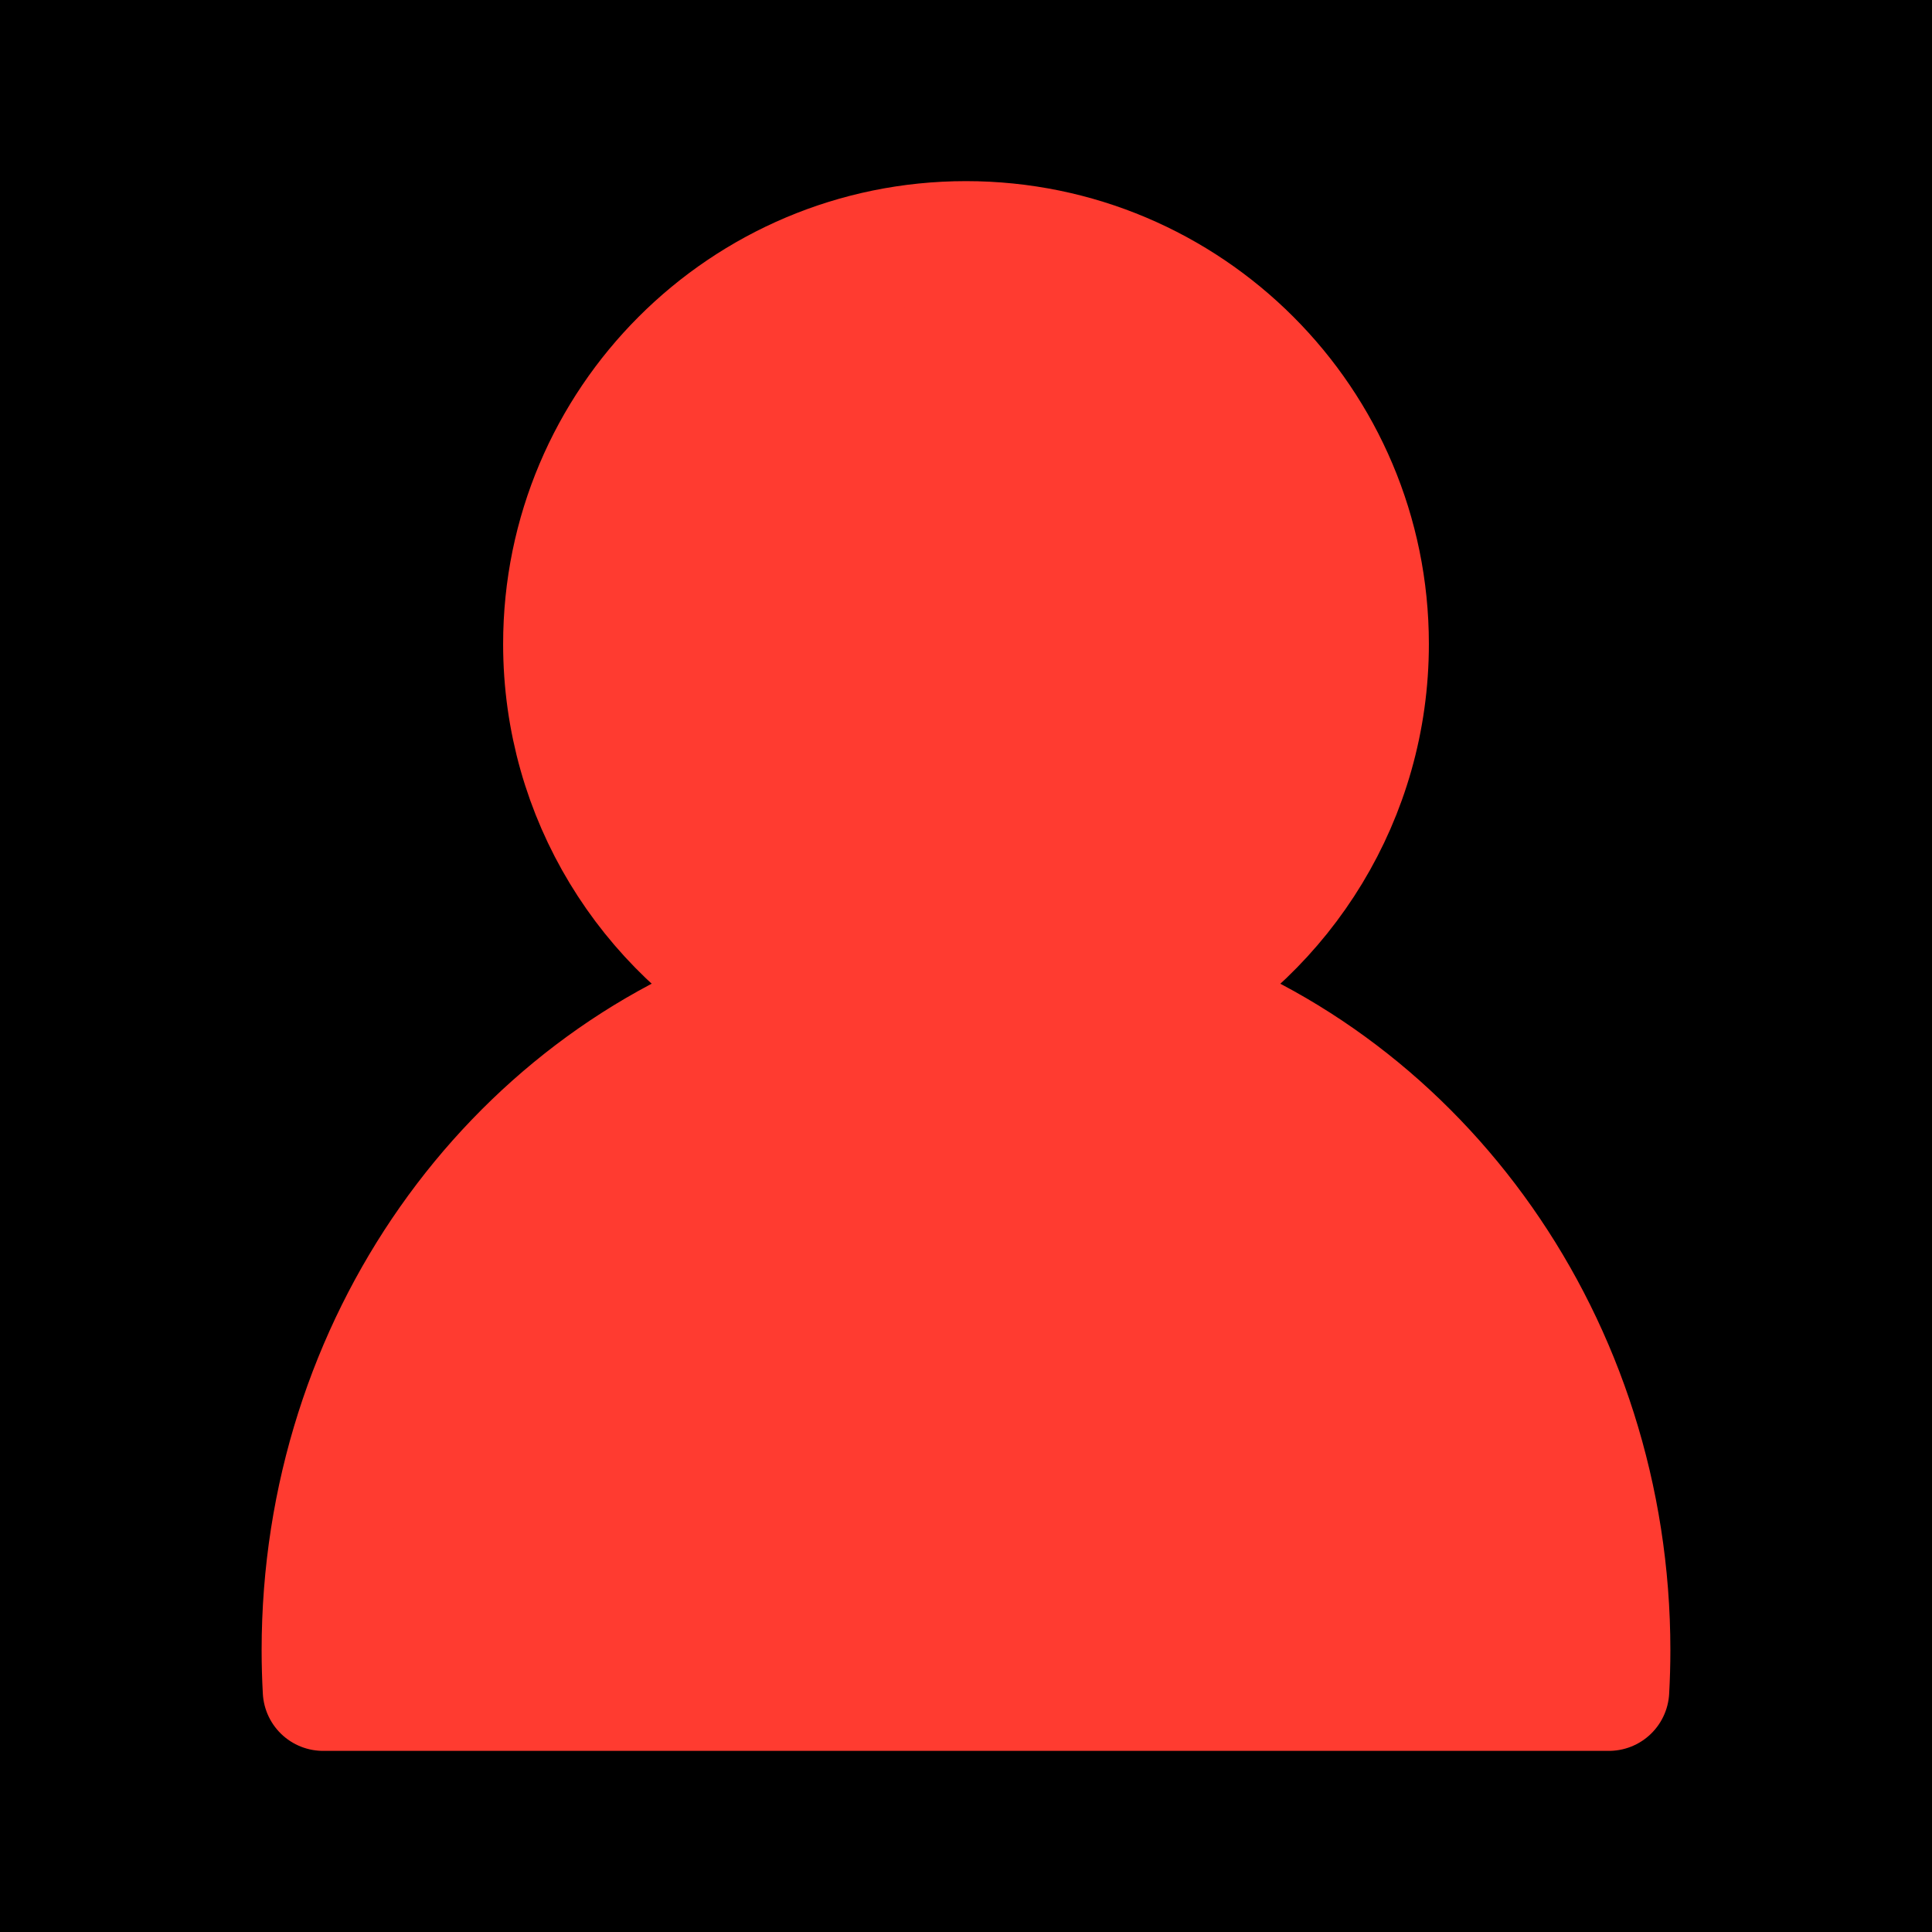 <?xml version="1.0" encoding="UTF-8"?>
<svg width="24px" height="24px" viewBox="0 0 24 24" version="1.1" xmlns="http://www.w3.org/2000/svg" xmlns:xlink="http://www.w3.org/1999/xlink">
    <!-- Generator: Sketch 59.1 (86144) - https://sketch.com -->
    <title>切片</title>
    <desc>Created with Sketch.</desc>
    <defs>
        <rect id="path-1" x="0" y="0" width="375" height="49"></rect>
        <filter x="-0.1%" y="-0.5%" width="100.1%" height="101.0%" filterUnits="objectBoundingBox" id="filter-2">
            <feOffset dx="0" dy="0.5" in="SourceAlpha" result="shadowOffsetInner1"></feOffset>
            <feComposite in="shadowOffsetInner1" in2="SourceAlpha" operator="arithmetic" k2="-1" k3="1" result="shadowInnerInner1"></feComposite>
            <feColorMatrix values="0 0 0 0 0   0 0 0 0 0   0 0 0 0 0  0 0 0 0.25 0" type="matrix" in="shadowInnerInner1"></feColorMatrix>
        </filter>
    </defs>
    <g id="页面-1" stroke="none" stroke-width="1" fill="none" fill-rule="evenodd">
        <g id="我的" transform="translate(-325, -600)">
            <rect fill="#F6F6F8" x="0" y="0" width="375" height="644"></rect>
            <g id="编组备份" transform="translate(0, 595)">
                <g id="Bar">
                    <use fill-opacity="0.95" fill="#FFFFFF" fill-rule="evenodd" xlink:href="#path-1"></use>
                    <use fill="black" fill-opacity="1" filter="url(#filter-2)" xlink:href="#path-1"></use>
                </g>
                <g id="编组-10" transform="translate(325, 5)" fill="#FF3B30" stroke="#FF3B30" stroke-linejoin="round" stroke-width="1.5">
                    <path d="M12,3 C14.761,3 17,5.239 17,8 C17,9.893 15.948,11.54 14.398,12.389 C17.644,13.471 20,16.693 20,20.5 C20,20.668 19.995,20.835 19.986,21 L4.014,21 C4.005,20.835 4,20.668 4,20.5 C4,16.693 6.356,13.471 9.603,12.388 C8.052,11.54 7,9.893 7,8 C7,5.239 9.239,3 12,3 Z" id="形状结合备份-2"></path>
                </g>
            </g>
        </g>
    </g>
</svg>
